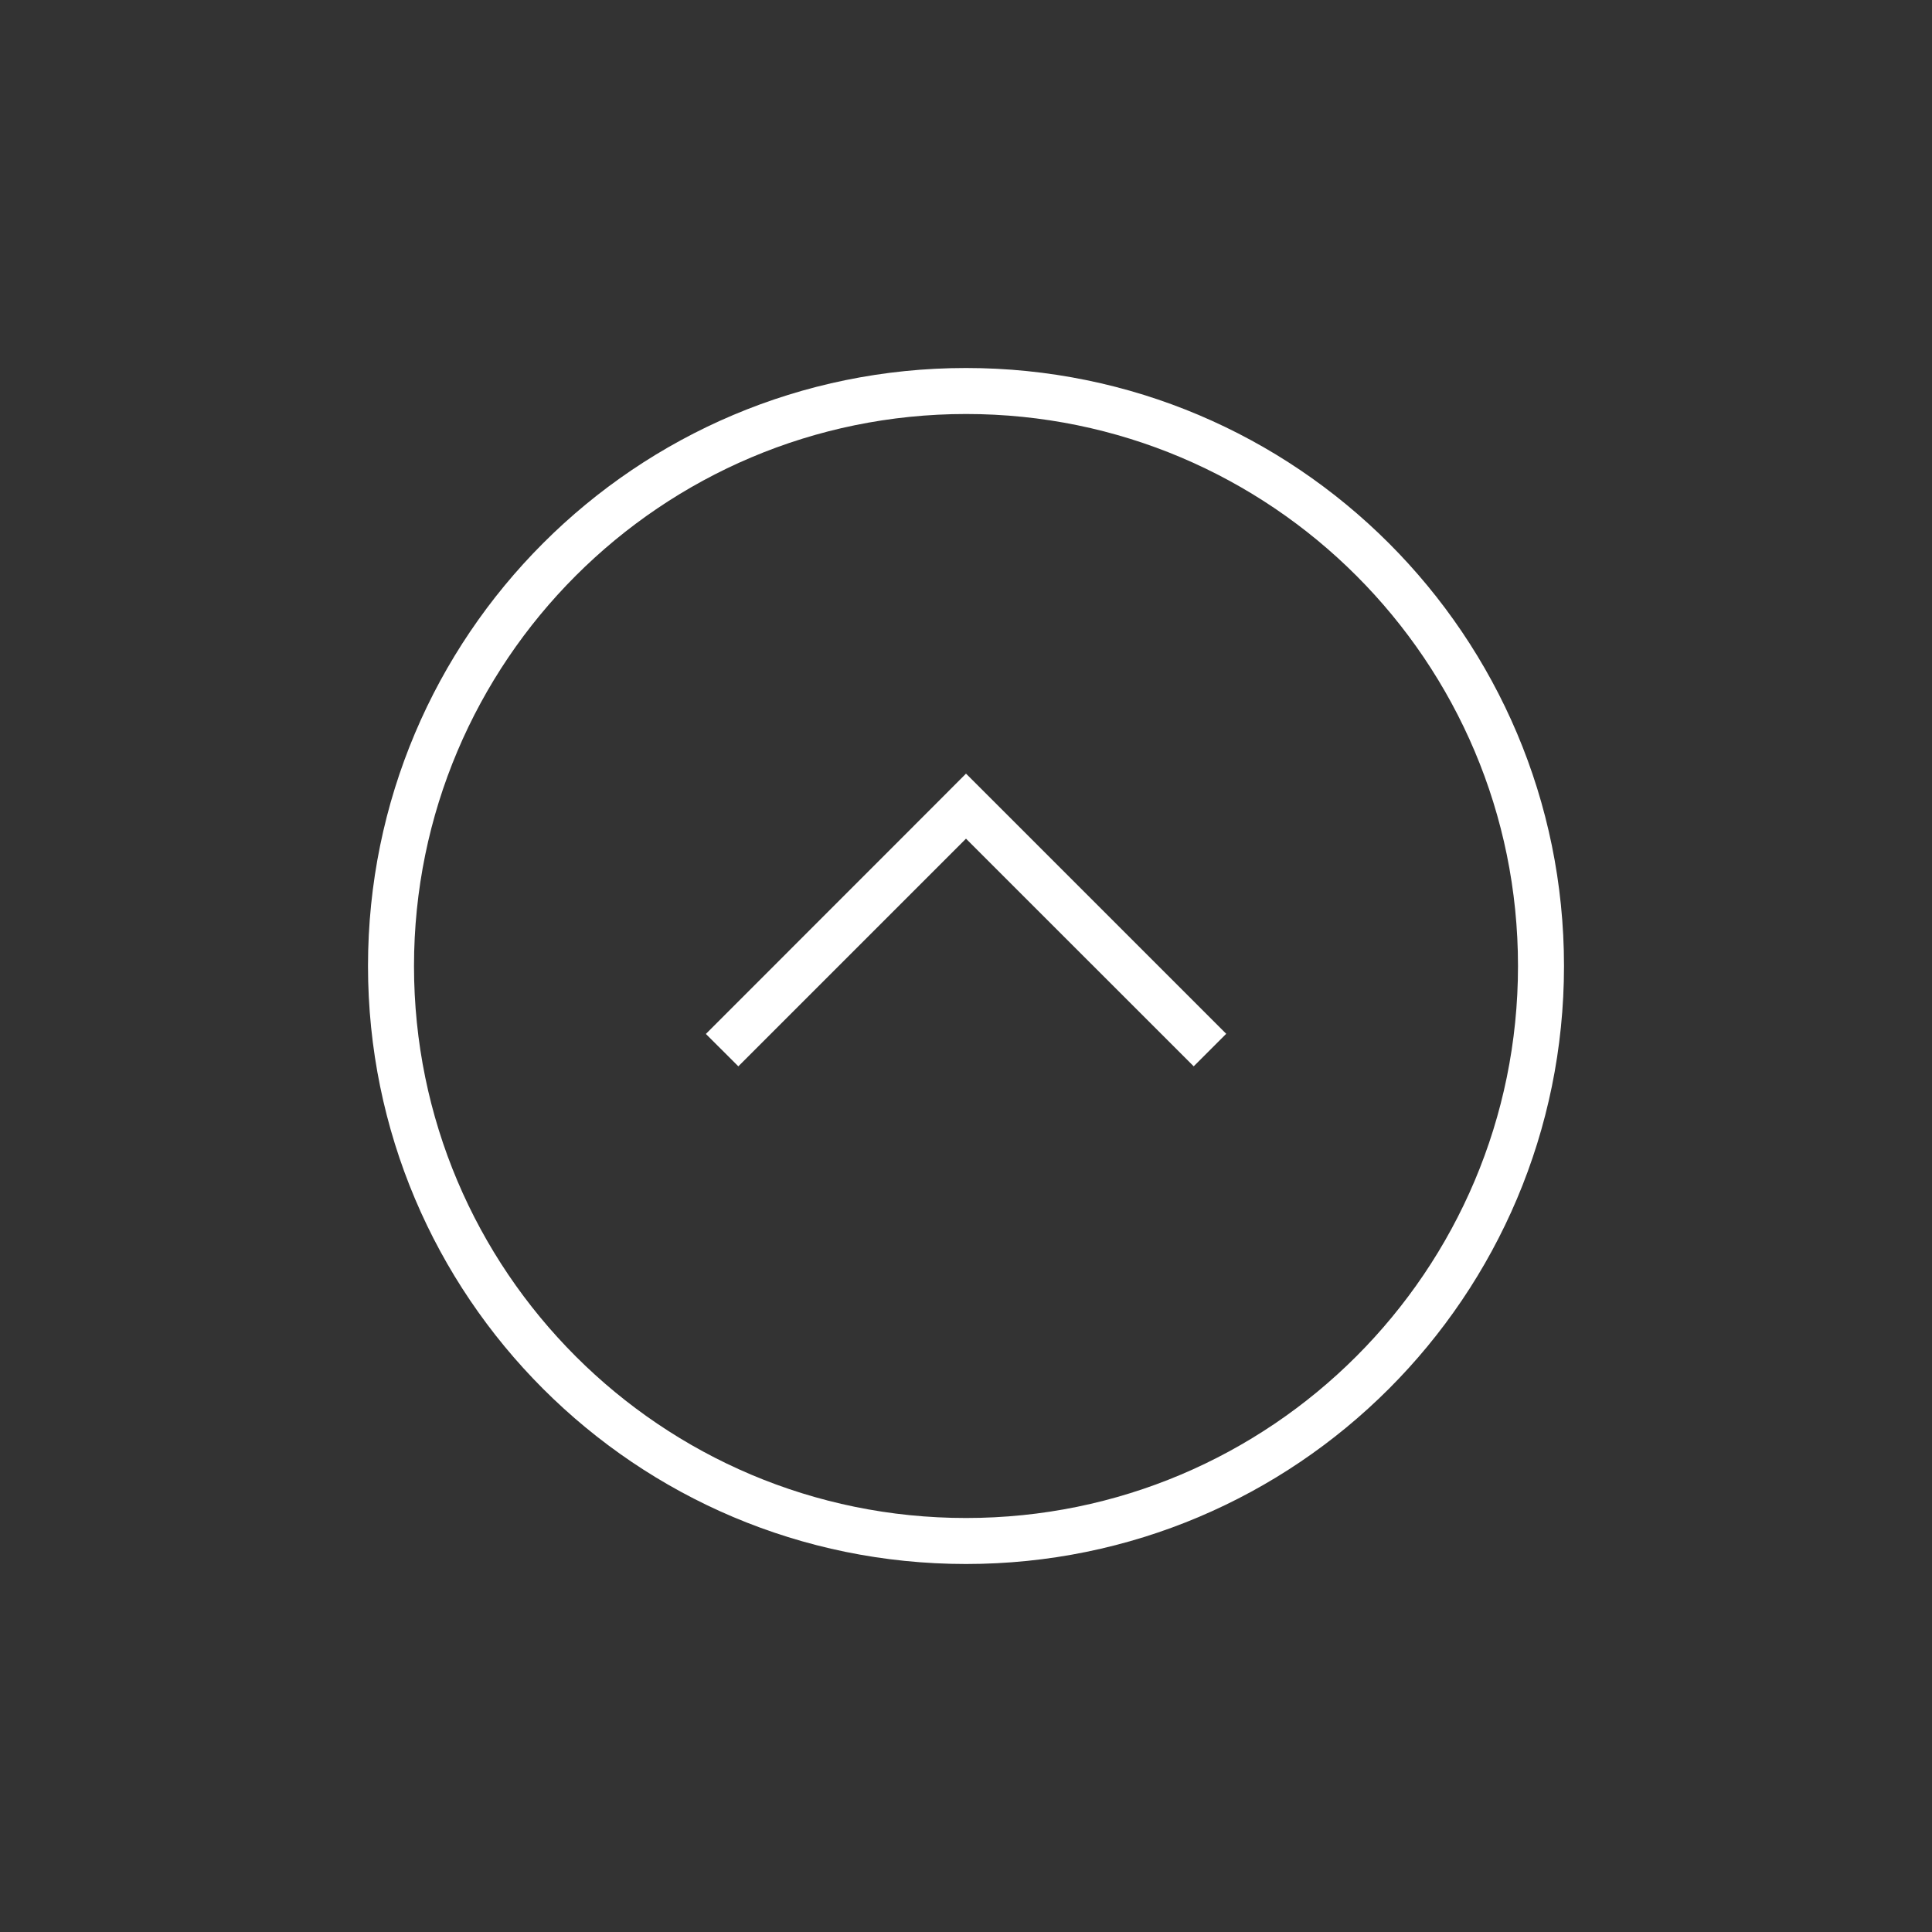 <svg version="1.1" xmlns="http://www.w3.org/2000/svg" xmlns:xlink="http://www.w3.org/1999/xlink" x="0px" y="0px" width="42px" height="42px" viewBox="0 0 42 42" enable-background="new 0 0 42 42" xml:space="preserve"><rect x="0" y="0" width="42" height="42" fill="#333333" stroke="none"/><rect fill="none" width="42" height="42"/><path fill="#FFFFFF" d="M8,21c0-7.178,5.819-13,13-13c7.179,0,13,5.822,13,13c0,7.179-5.82,13-13,13C13.819,34,8,28.18,8,21z M21.001,33C27.627,33,33,27.629,33,21.001C33.002,14.373,27.627,9,21.001,9C14.374,9.002,9.001,14.375,9,21.001C9,27.627,14.374,33.002,21.001,33z"/><path fill="#FFFFFF" d="M15.345,22.477l4.949-4.951l0,0L21,16.818l0.708,0.707l4.949,4.949l-0.707,0.707L21,18.232l-4.949,4.949L15.345,22.477z"/></svg>